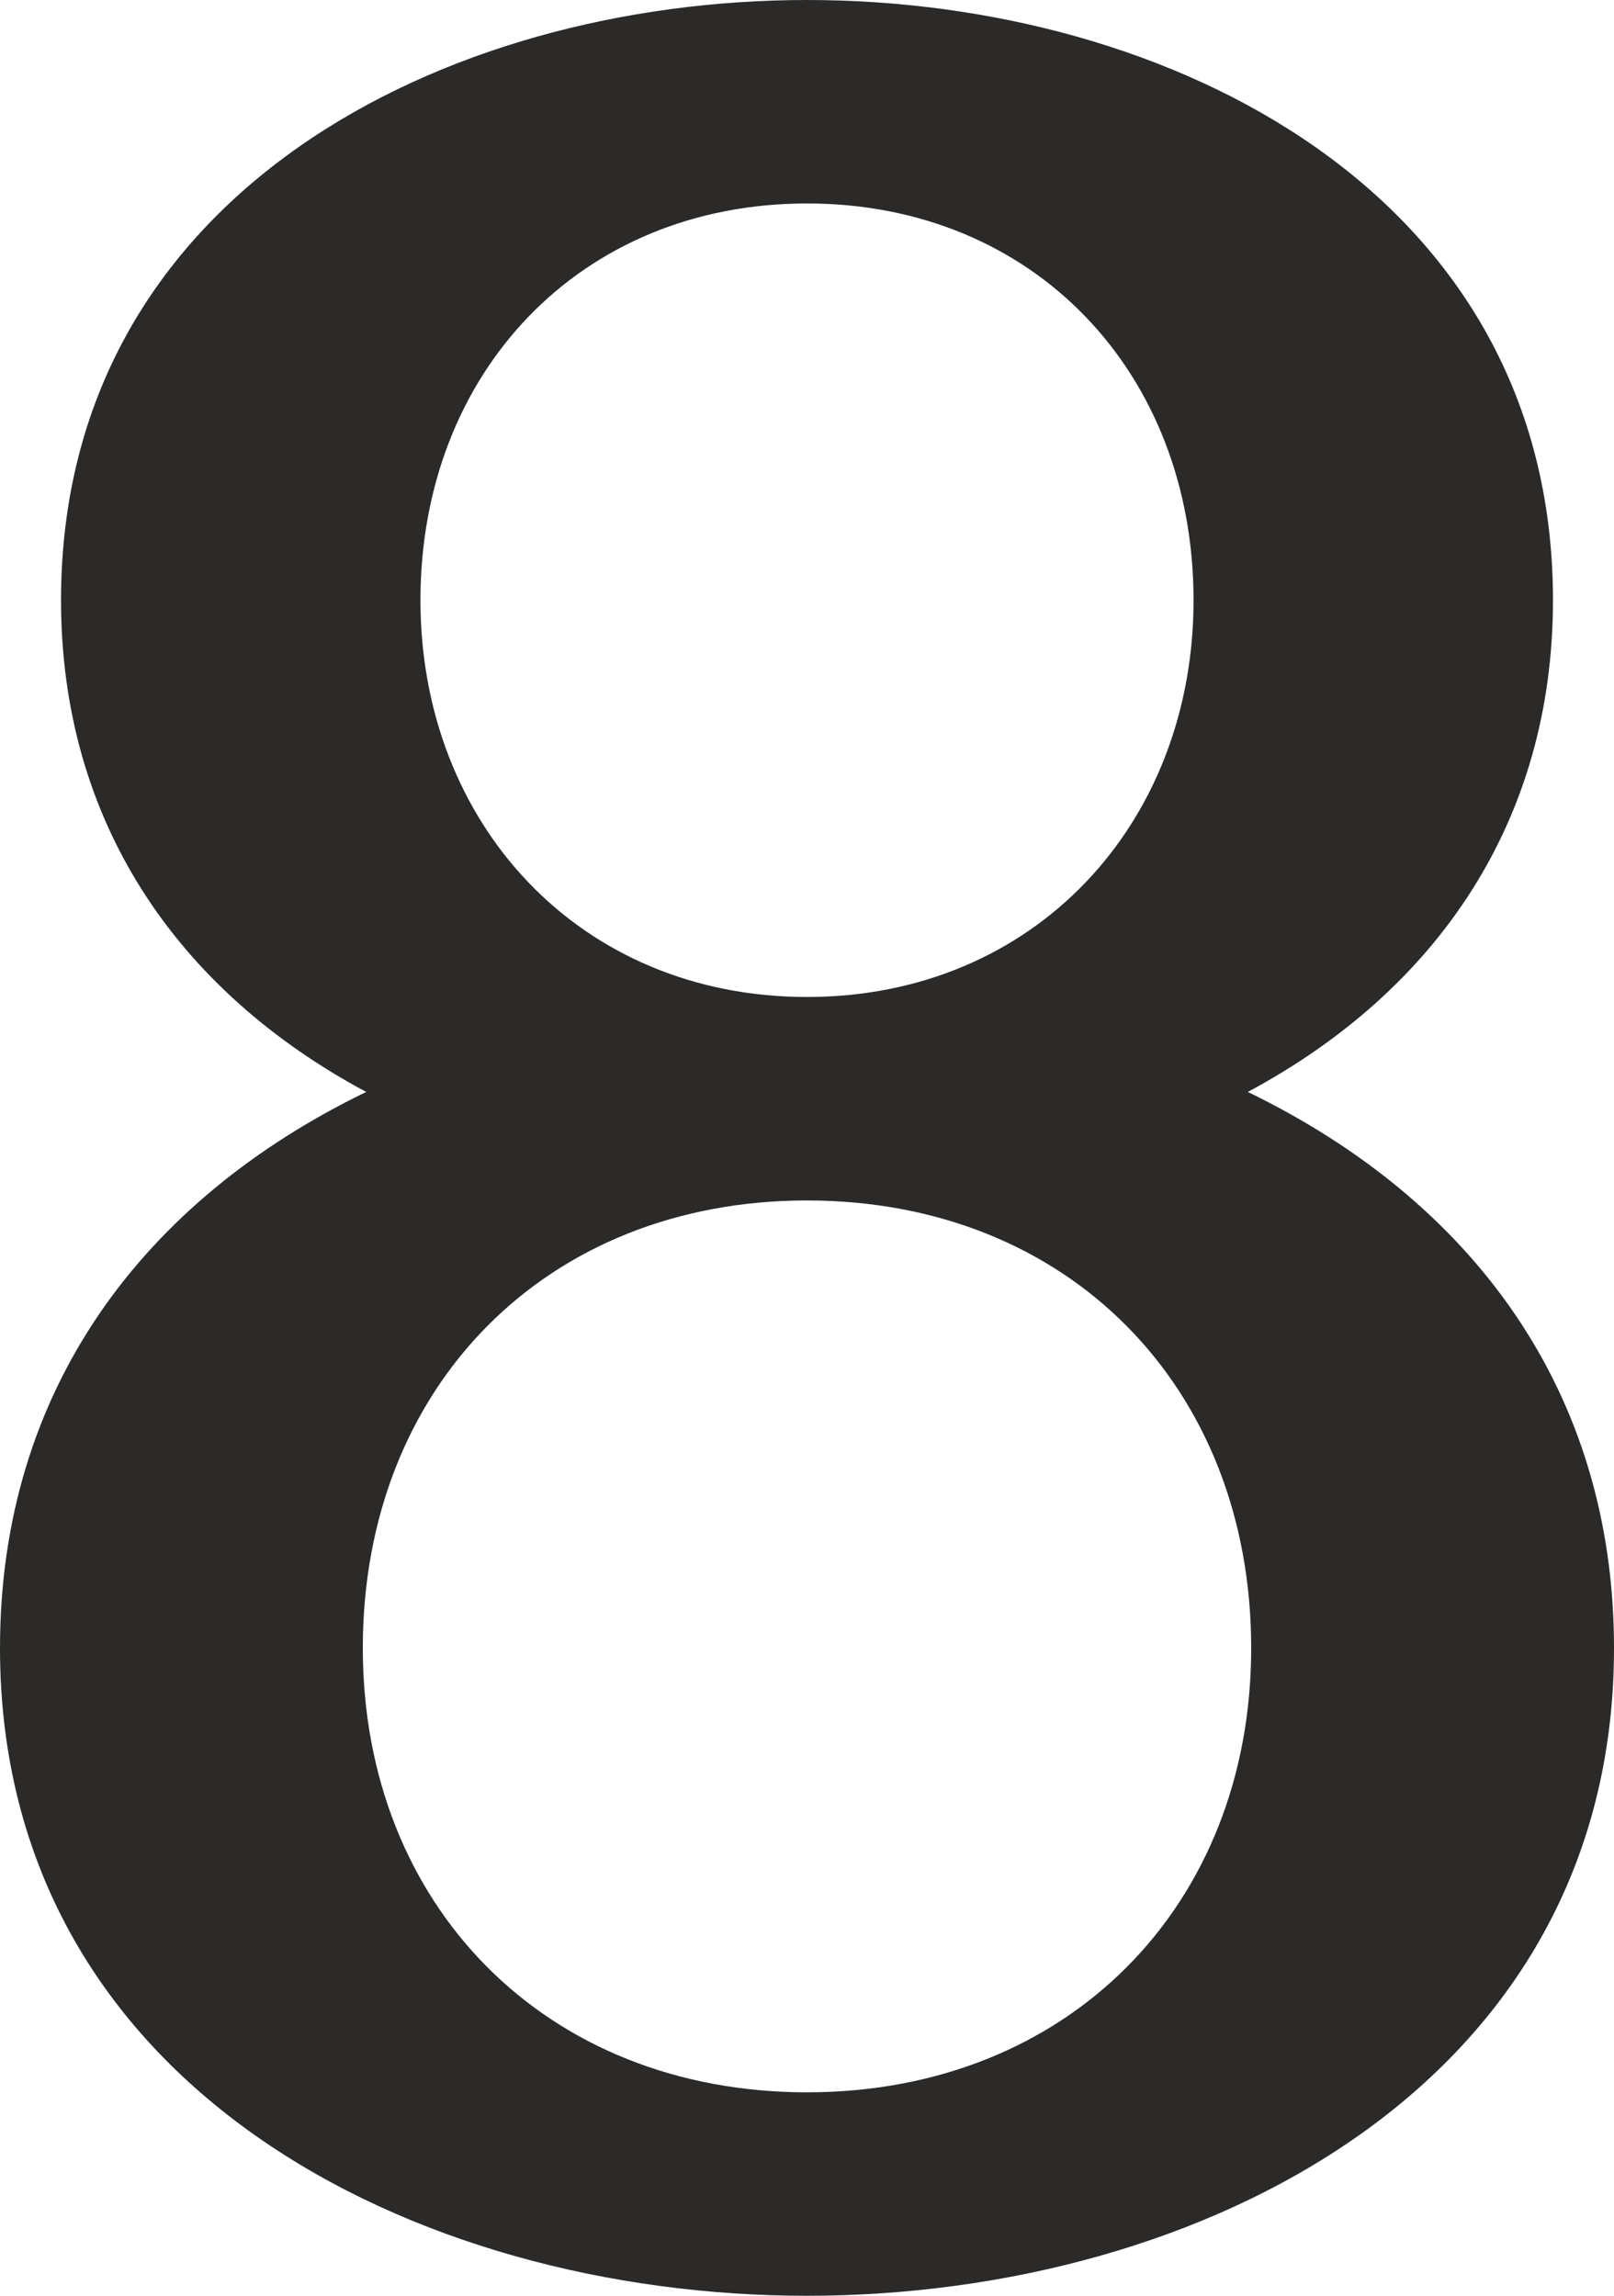 <?xml version="1.0" encoding="UTF-8"?>
<!DOCTYPE svg PUBLIC "-//W3C//DTD SVG 1.1//EN" "http://www.w3.org/Graphics/SVG/1.1/DTD/svg11.dtd">
<!-- Creator: CorelDRAW X8 -->
<svg xmlns="http://www.w3.org/2000/svg" xml:space="preserve" width="476px" height="677px" version="1.1" style="shape-rendering:geometricPrecision; text-rendering:geometricPrecision; image-rendering:optimizeQuality; fill-rule:evenodd; clip-rule:evenodd"
viewBox="0 0 476 677"
 xmlns:xlink="http://www.w3.org/1999/xlink">
 <defs>
  <style type="text/css">
   <![CDATA[
    .fil0 {fill:#2B2A29;fill-rule:nonzero}
   ]]>
  </style>
 </defs>
 <g id="Layer_x0020_1">
  <path class="fil0" d="M458 177c0,-120 -113,-177 -220,-177 -107,0 -220,57 -220,177 0,65 34,115 90,145 -66,32 -108,88 -108,164 0,129 122,191 238,191 116,0 238,-62 238,-191 0,-76 -42,-132 -108,-164 56,-30 90,-80 90,-145zm-106 0c0,66 -47,117 -114,117 -67,0 -114,-51 -114,-117 0,-67 47,-117 114,-117 67,0 114,50 114,117zm17 309c0,76 -54,131 -131,131 -77,0 -131,-55 -131,-131 0,-77 54,-132 131,-132 77,0 131,55 131,132z"/>
 </g>
</svg>
